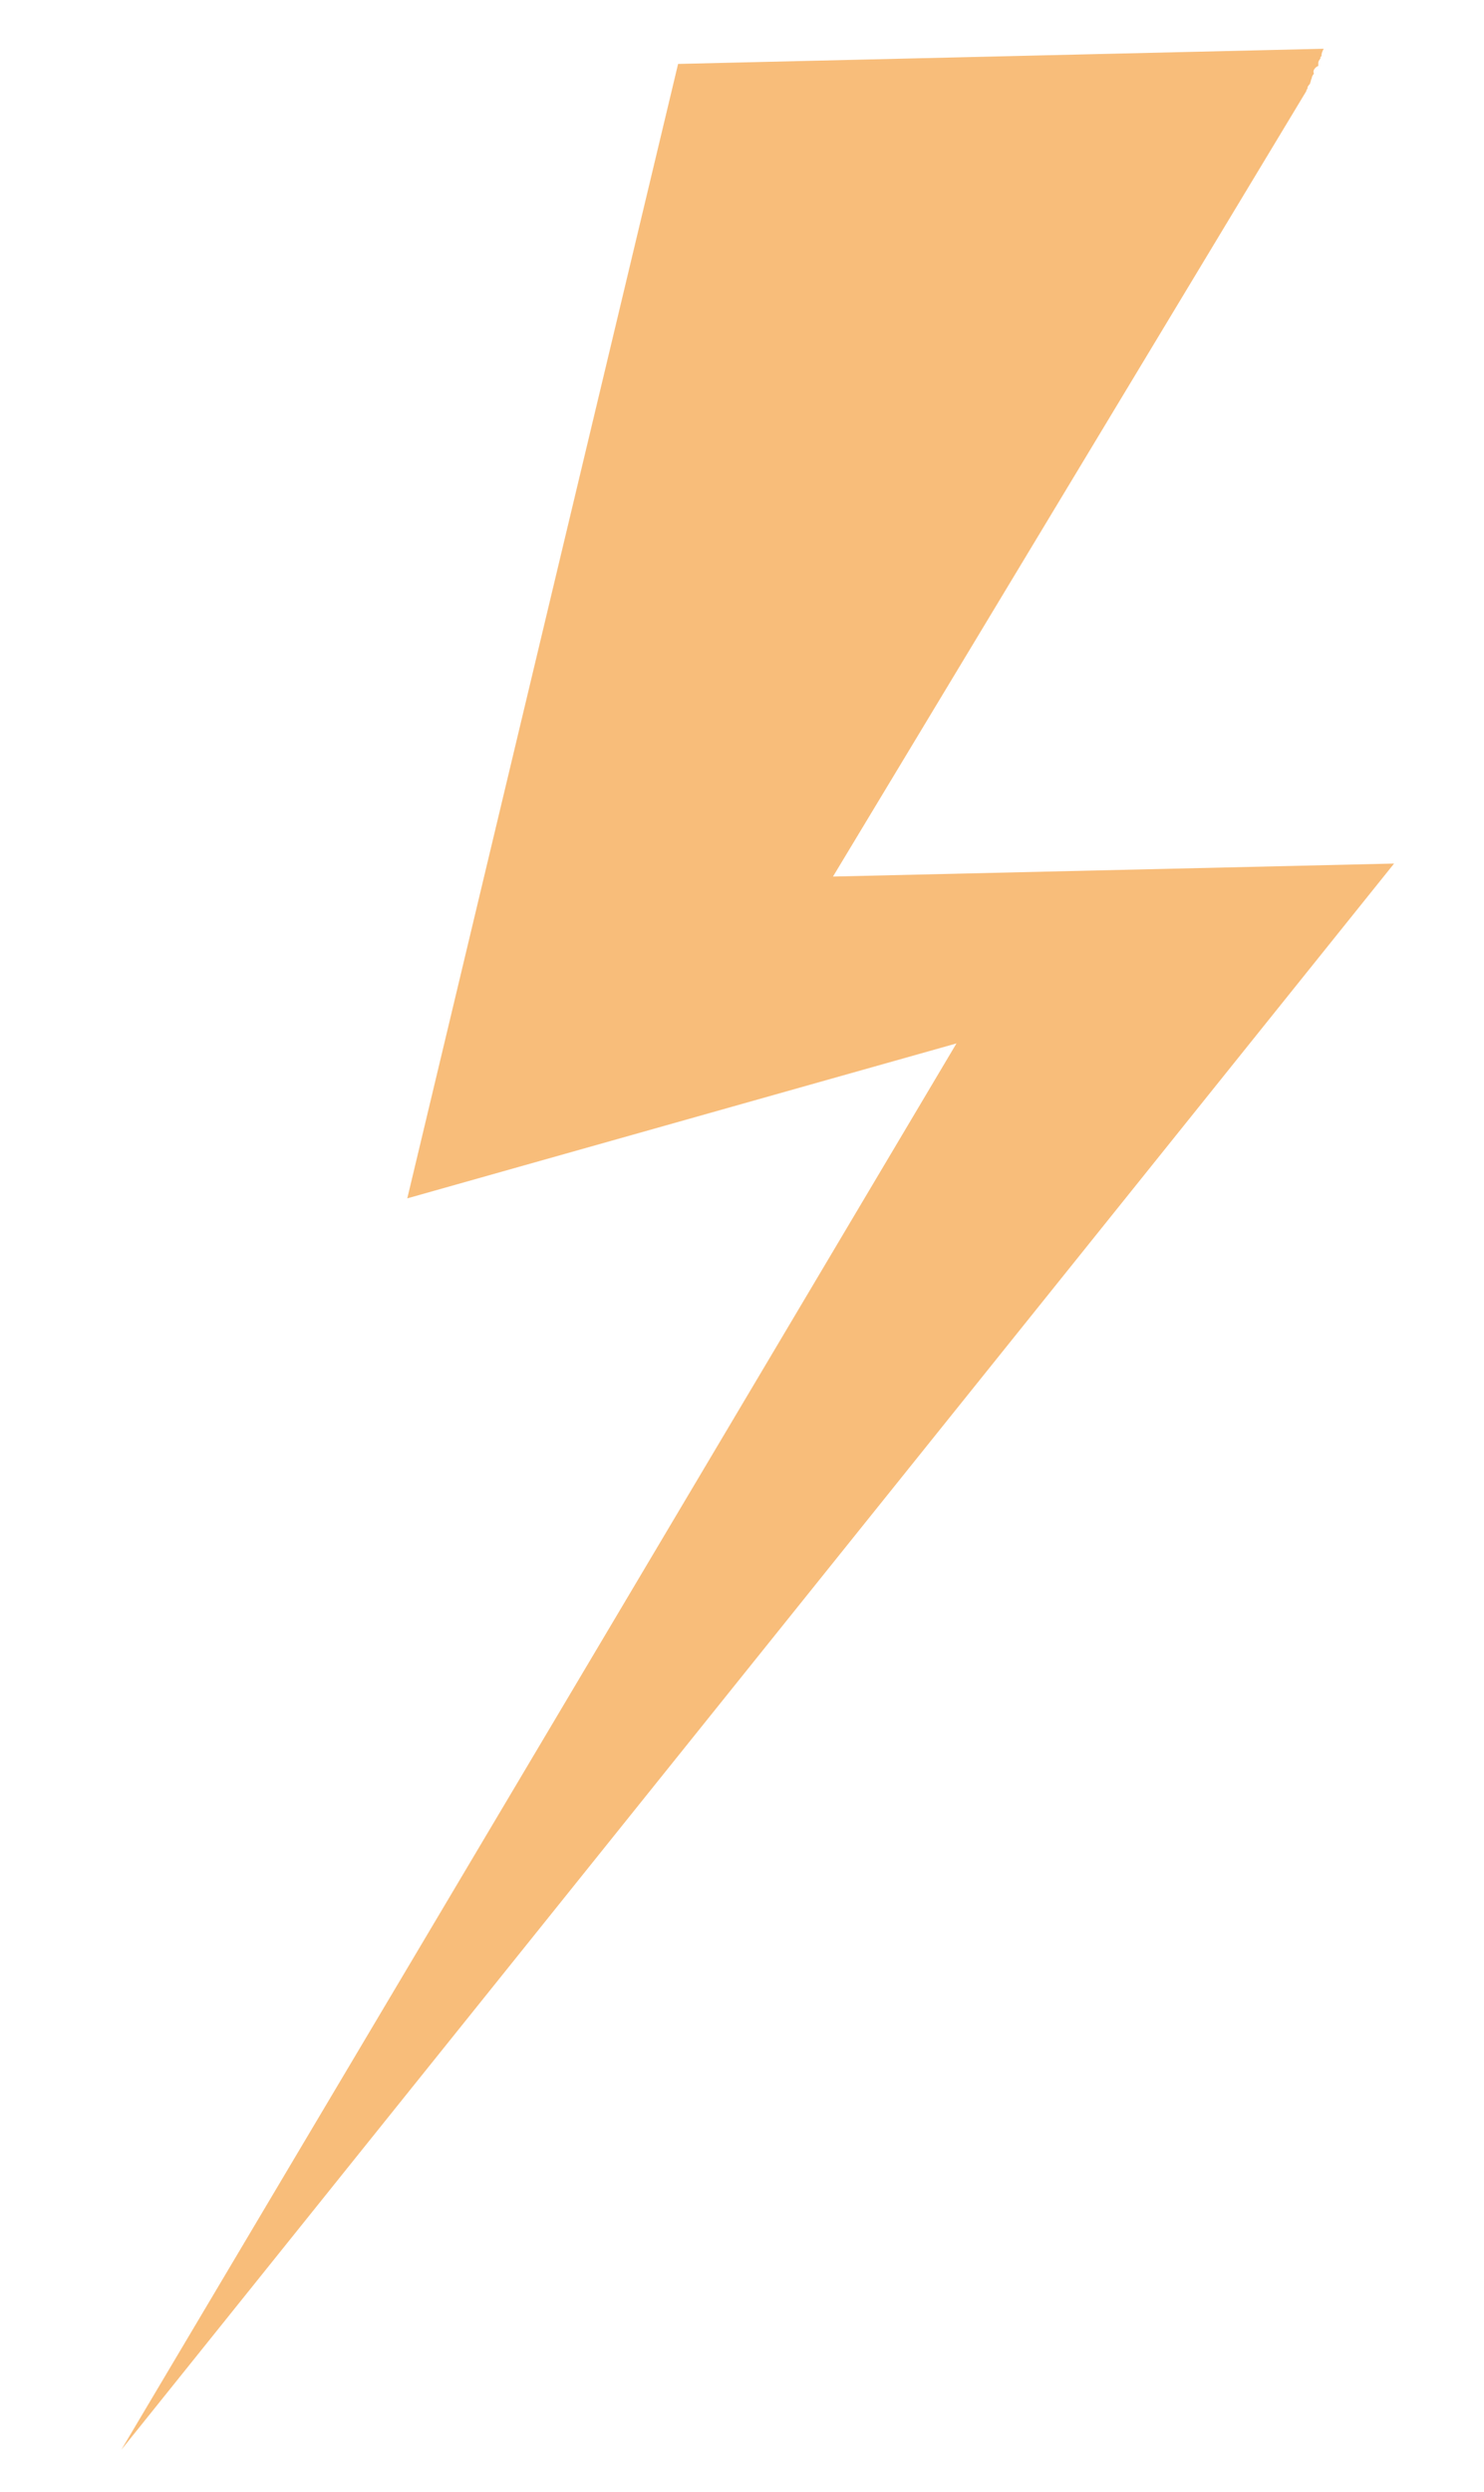 <?xml version="1.0" encoding="UTF-8" standalone="no"?><!DOCTYPE svg PUBLIC "-//W3C//DTD SVG 1.1//EN" "http://www.w3.org/Graphics/SVG/1.1/DTD/svg11.dtd"><svg width="100%" height="100%" viewBox="0 0 137 230" version="1.1" xmlns="http://www.w3.org/2000/svg" xmlns:xlink="http://www.w3.org/1999/xlink" xml:space="preserve" xmlns:serif="http://www.serif.com/" style="fill-rule:evenodd;clip-rule:evenodd;stroke-linejoin:round;stroke-miterlimit:2;"><g><path d="M88.3,96.3l-77.1,129.8l117.5,-146.4l-51.8,1.2l43.7,-72.5c0,-0.1 0,-0.1 0.1,-0.2c0,-0.1 0,-0.2 0.1,-0.3c0.1,-0.1 0,-0.1 0.1,-0.1c0.1,-0.2 0.1,-0.4 0.2,-0.6c0,-0.1 0.1,-0.3 0.2,-0.4c-0.1,-0.2 0,-0.4 0.1,-0.5c0.1,-0.1 0.2,-0.2 0.3,-0.2l0,-0.3c0,-0.1 0.1,-0.3 0.2,-0.4l0,-0.1c0,-0.1 0.1,-0.1 0.1,-0.1l0,-0.1c0,-0.2 0.1,-0.4 0.2,-0.6l-59.6,1.4l-25,104.7l50.7,-14.3Z" style="fill:#f8bd7a;fill-rule:nonzero;"/></g></svg>